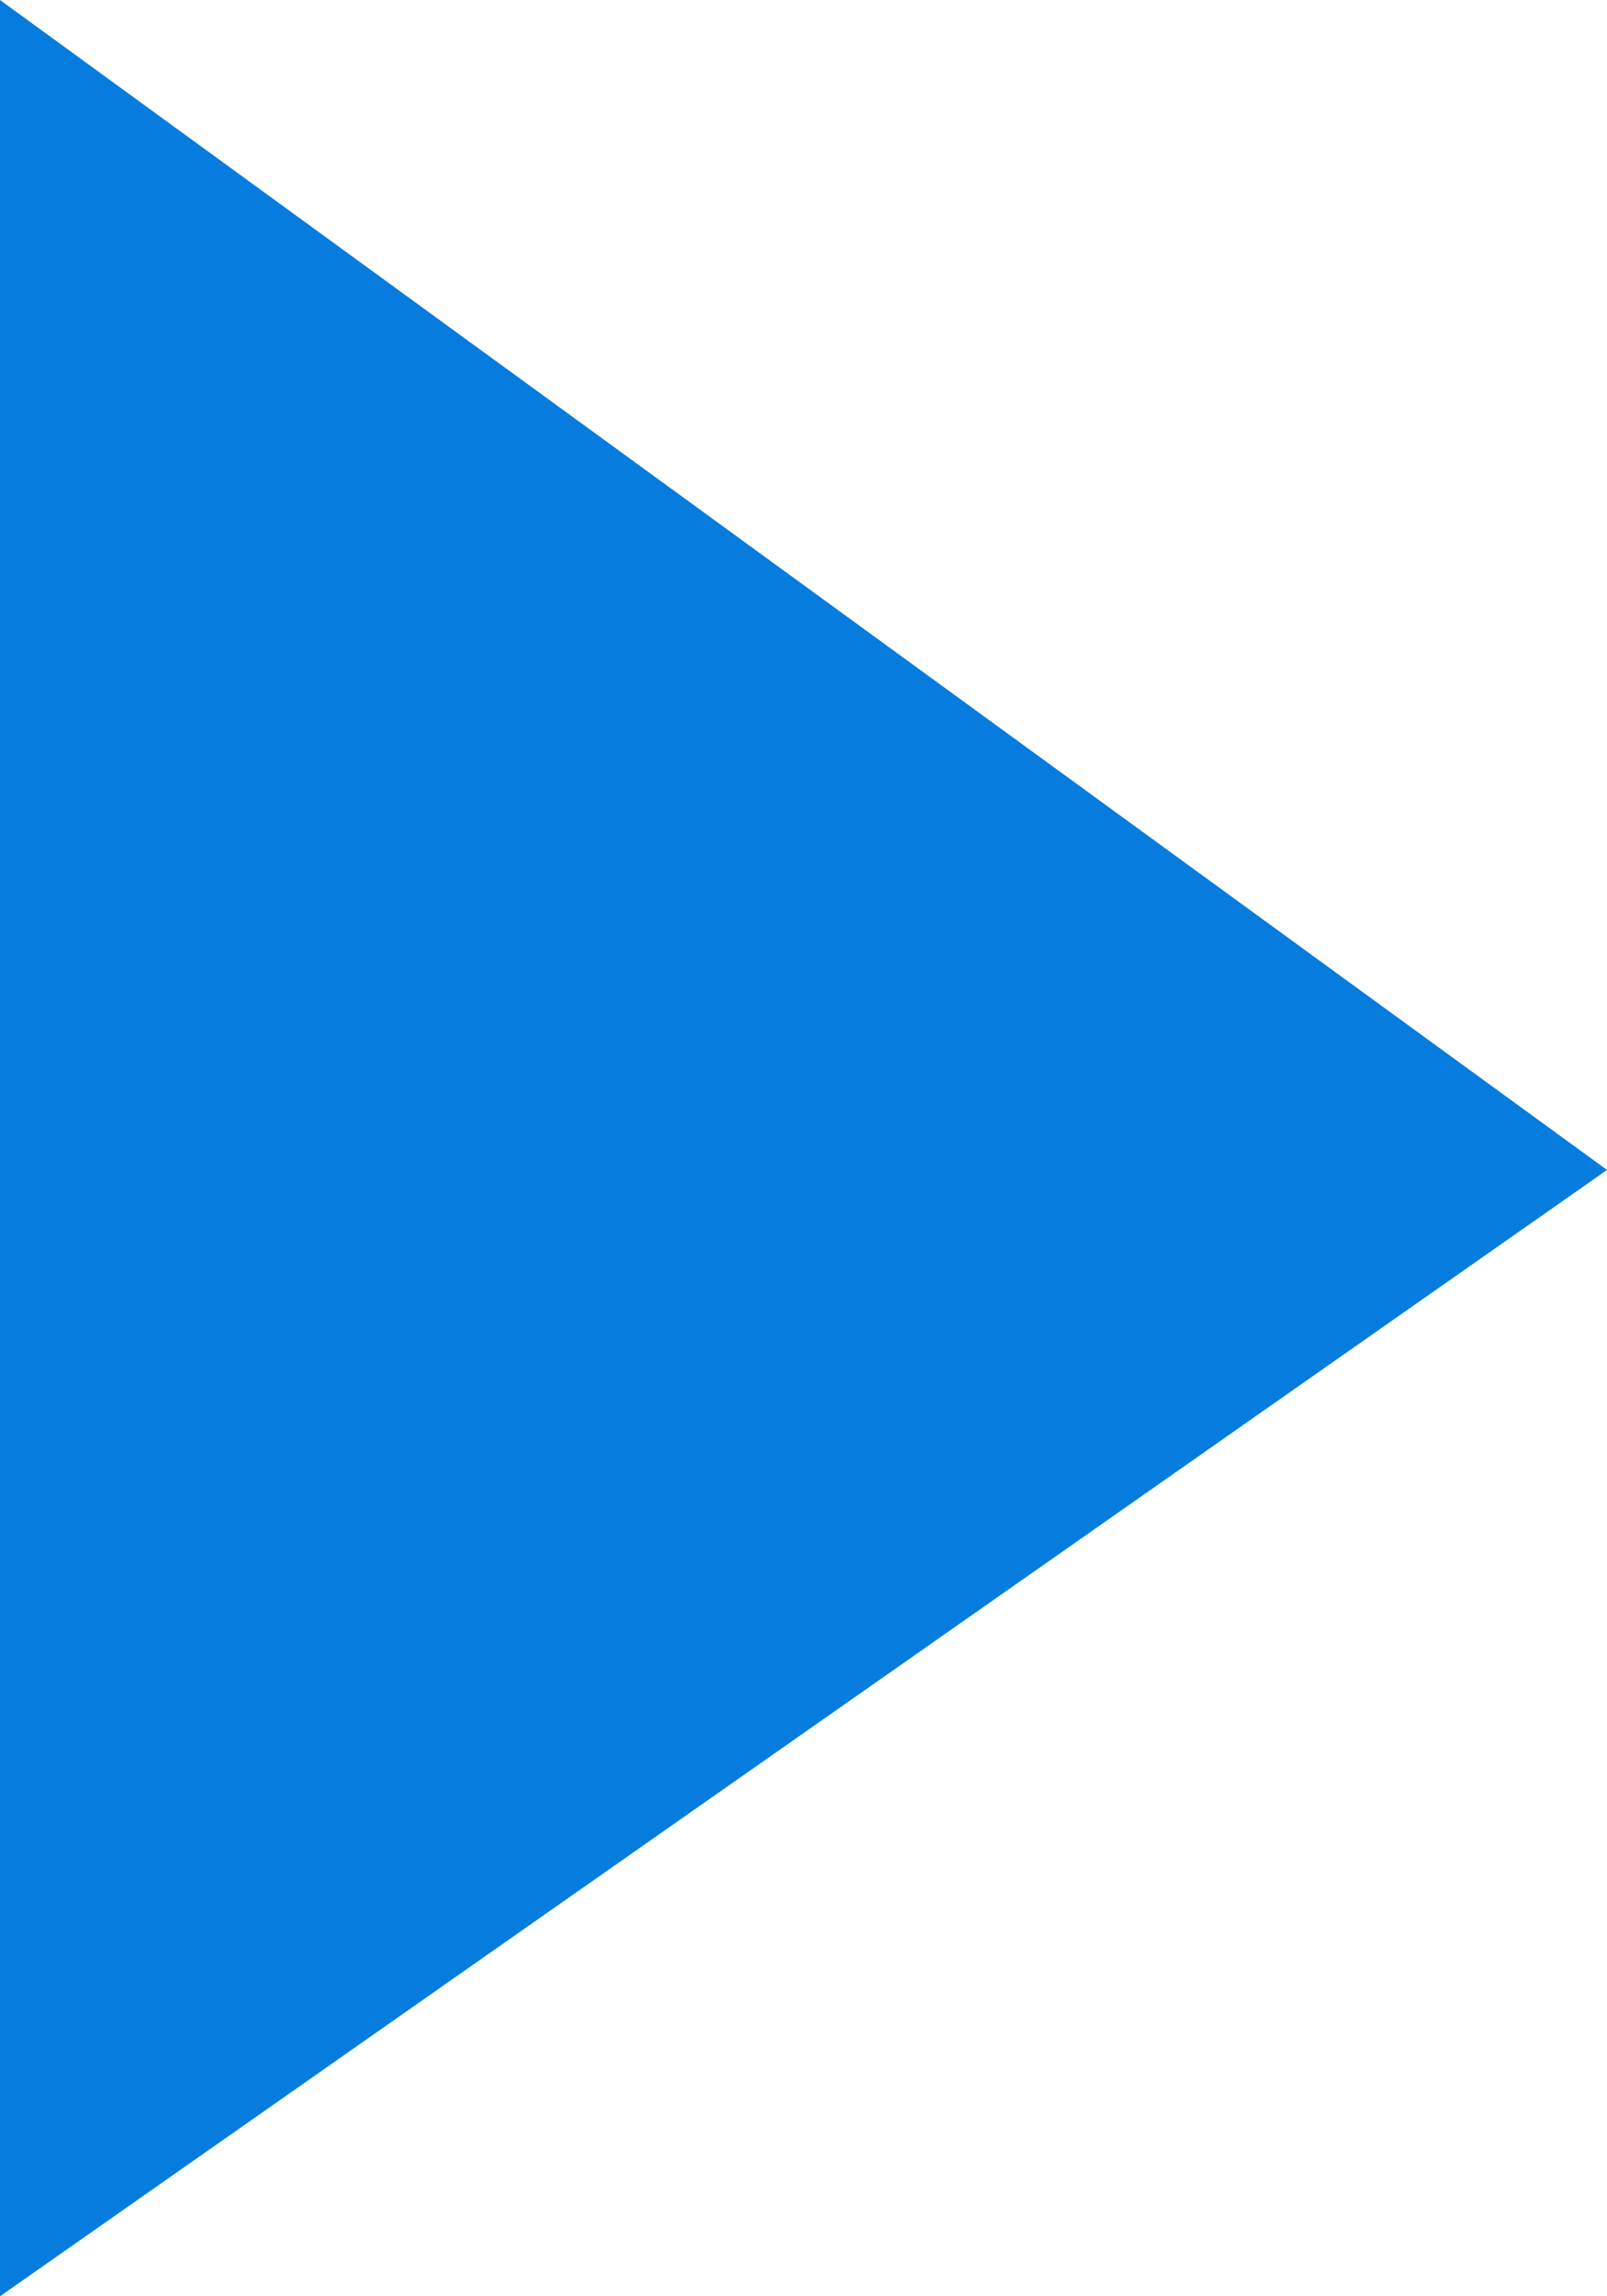 <?xml version="1.0" encoding="UTF-8"?>
<svg width="7px" height="10px" viewBox="0 0 7 10" version="1.1" xmlns="http://www.w3.org/2000/svg" xmlns:xlink="http://www.w3.org/1999/xlink">
    <title>Path 3</title>
    <g id="Page-1" stroke="none" stroke-width="1" fill="none" fill-rule="evenodd">
        <g id="Desktop-HD" transform="translate(-1197, -1310)" fill="#067CDE">
            <g id="Group-4" transform="translate(-276, 772)">
                <polygon id="Path-3" points="1473 538 1473 548 1480 543.095"></polygon>
            </g>
        </g>
    </g>
</svg>
